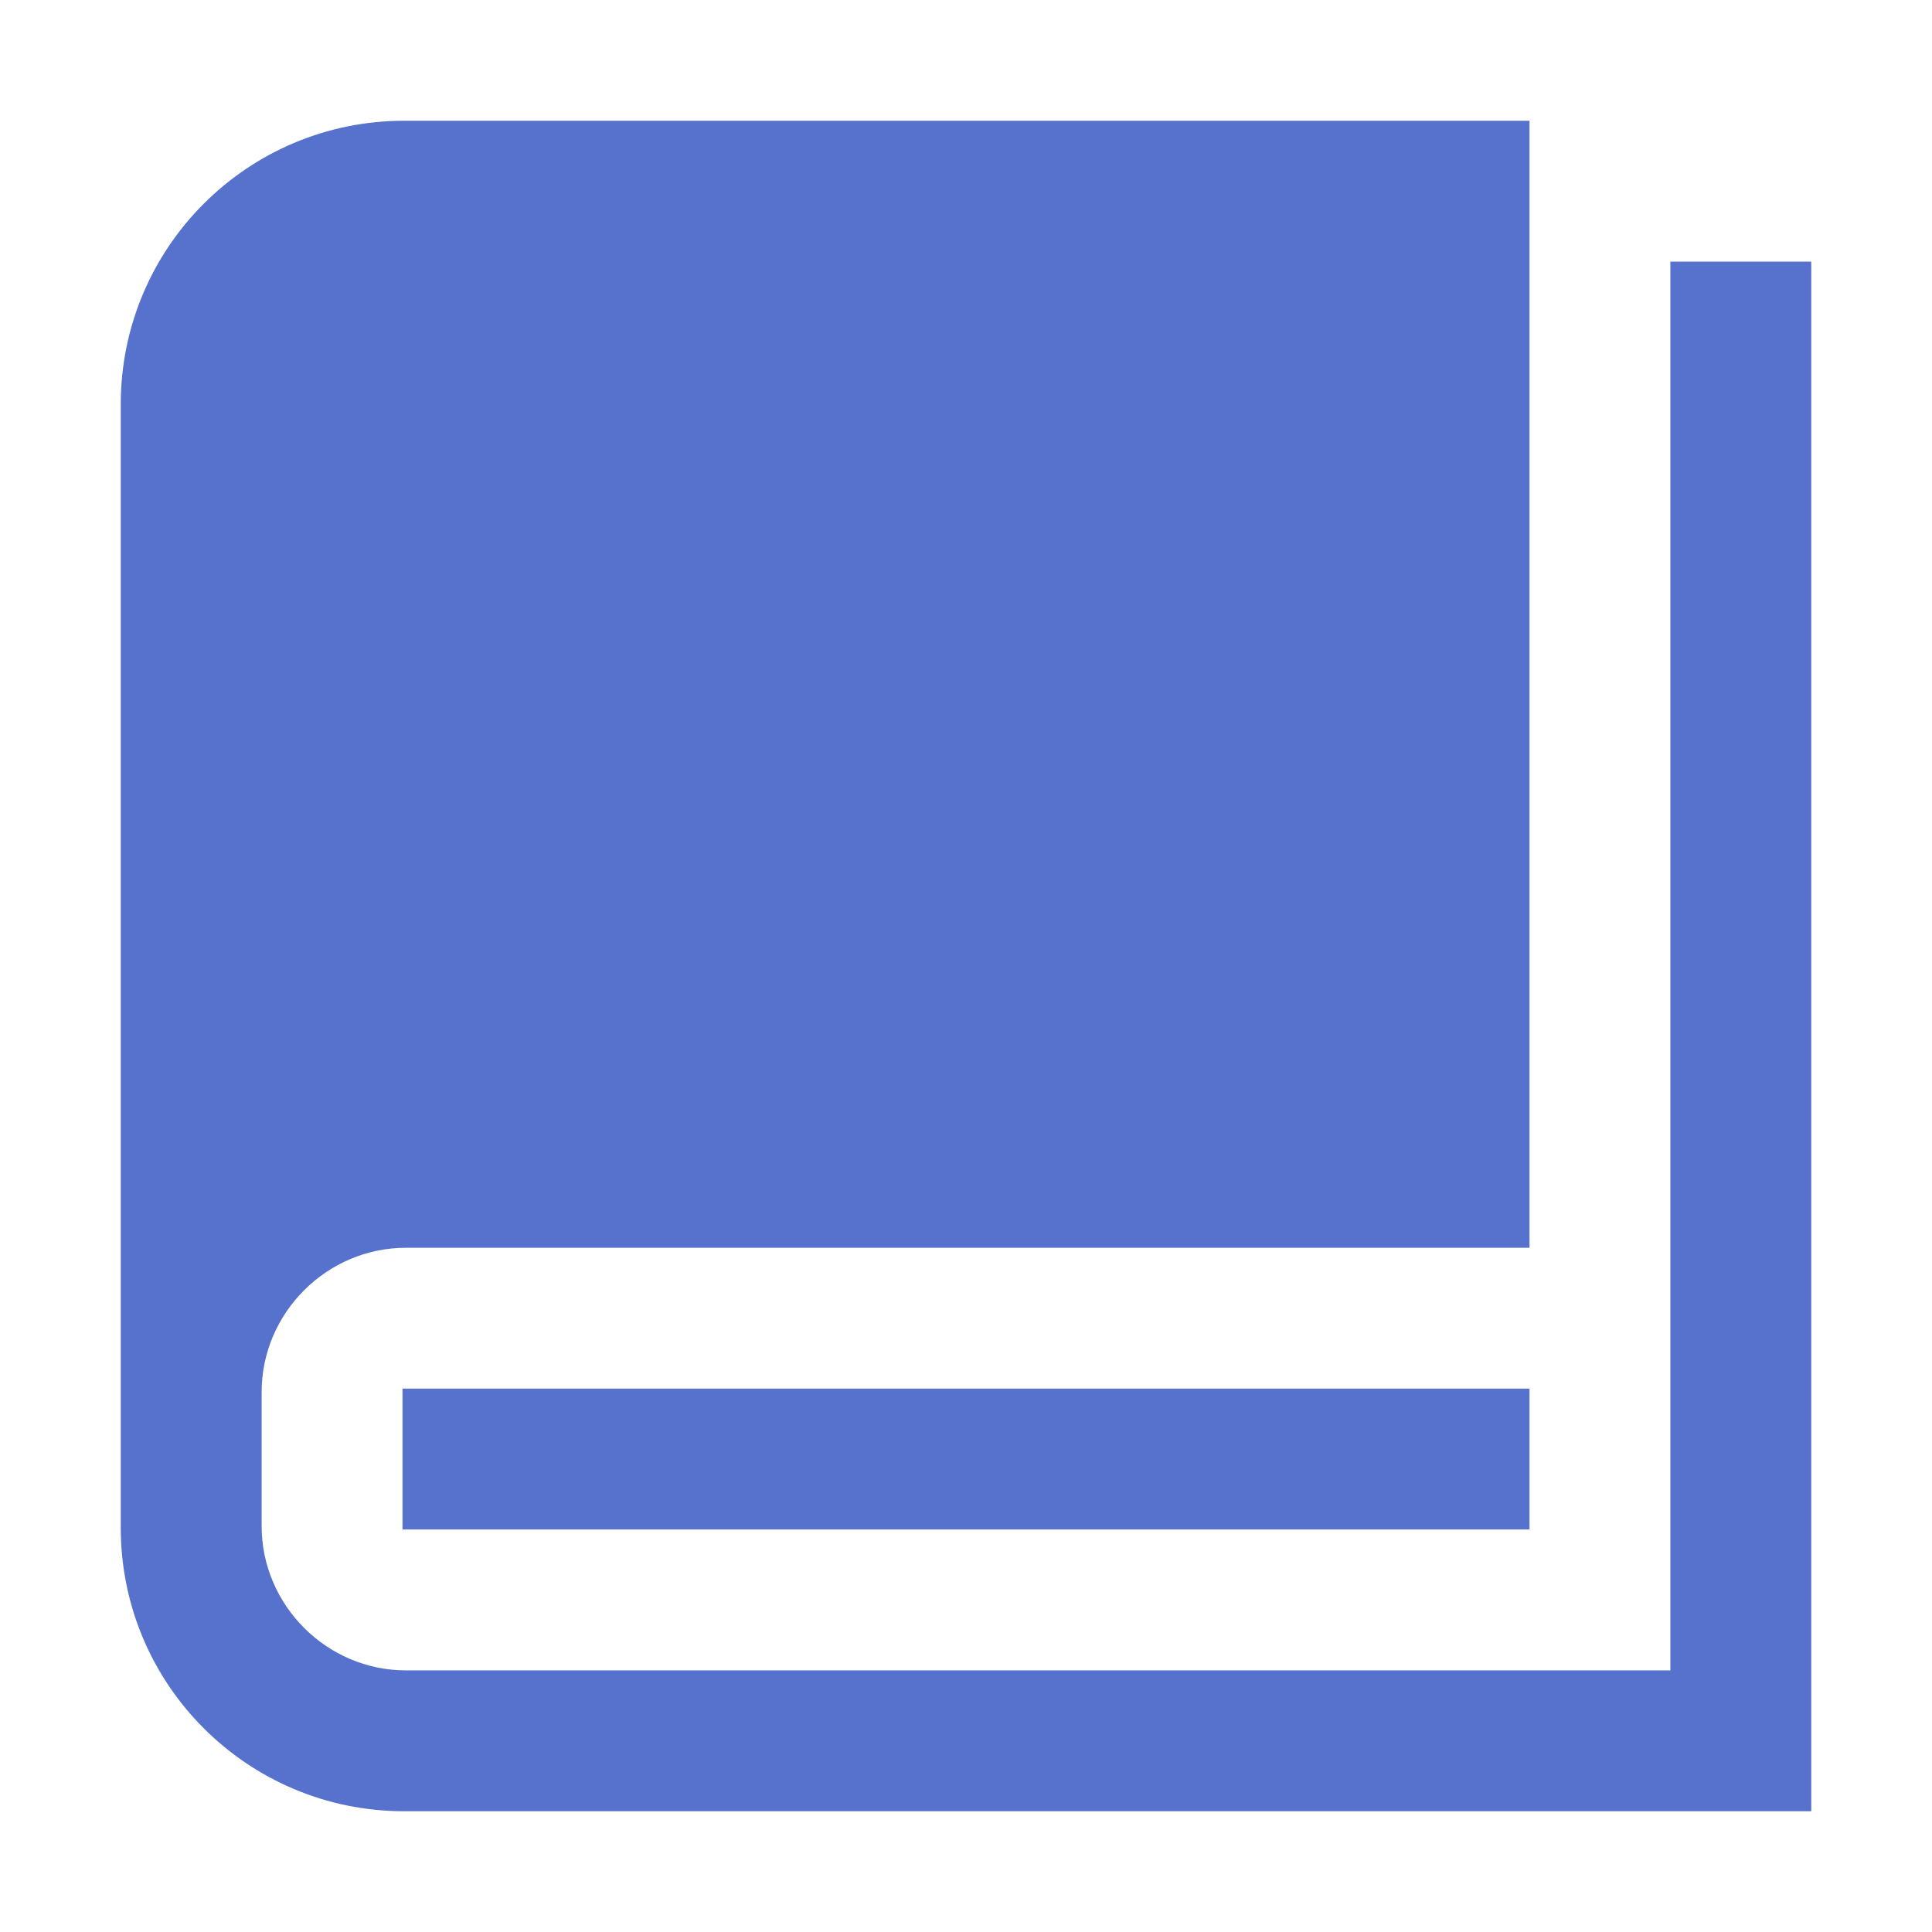 <svg t="1726126874314" class="icon" viewBox="0 0 1024 1024" version="1.1" xmlns="http://www.w3.org/2000/svg" p-id="20439" width="300" height="300"><path d="M960 138.67V960H214.27C131.2 960 64 892.8 64 809.73V214.27C64 131.2 131.2 64 214.27 64h596.4v597.34H215.2c-42 0-76.53 34.53-76.53 76.53v70.94c0 42 34.53 76.53 76.53 76.53h670.13V138.67H960zM810.67 736H213.33v74.66h597.34V736z" fill="#5672cd" p-id="20440"></path></svg>